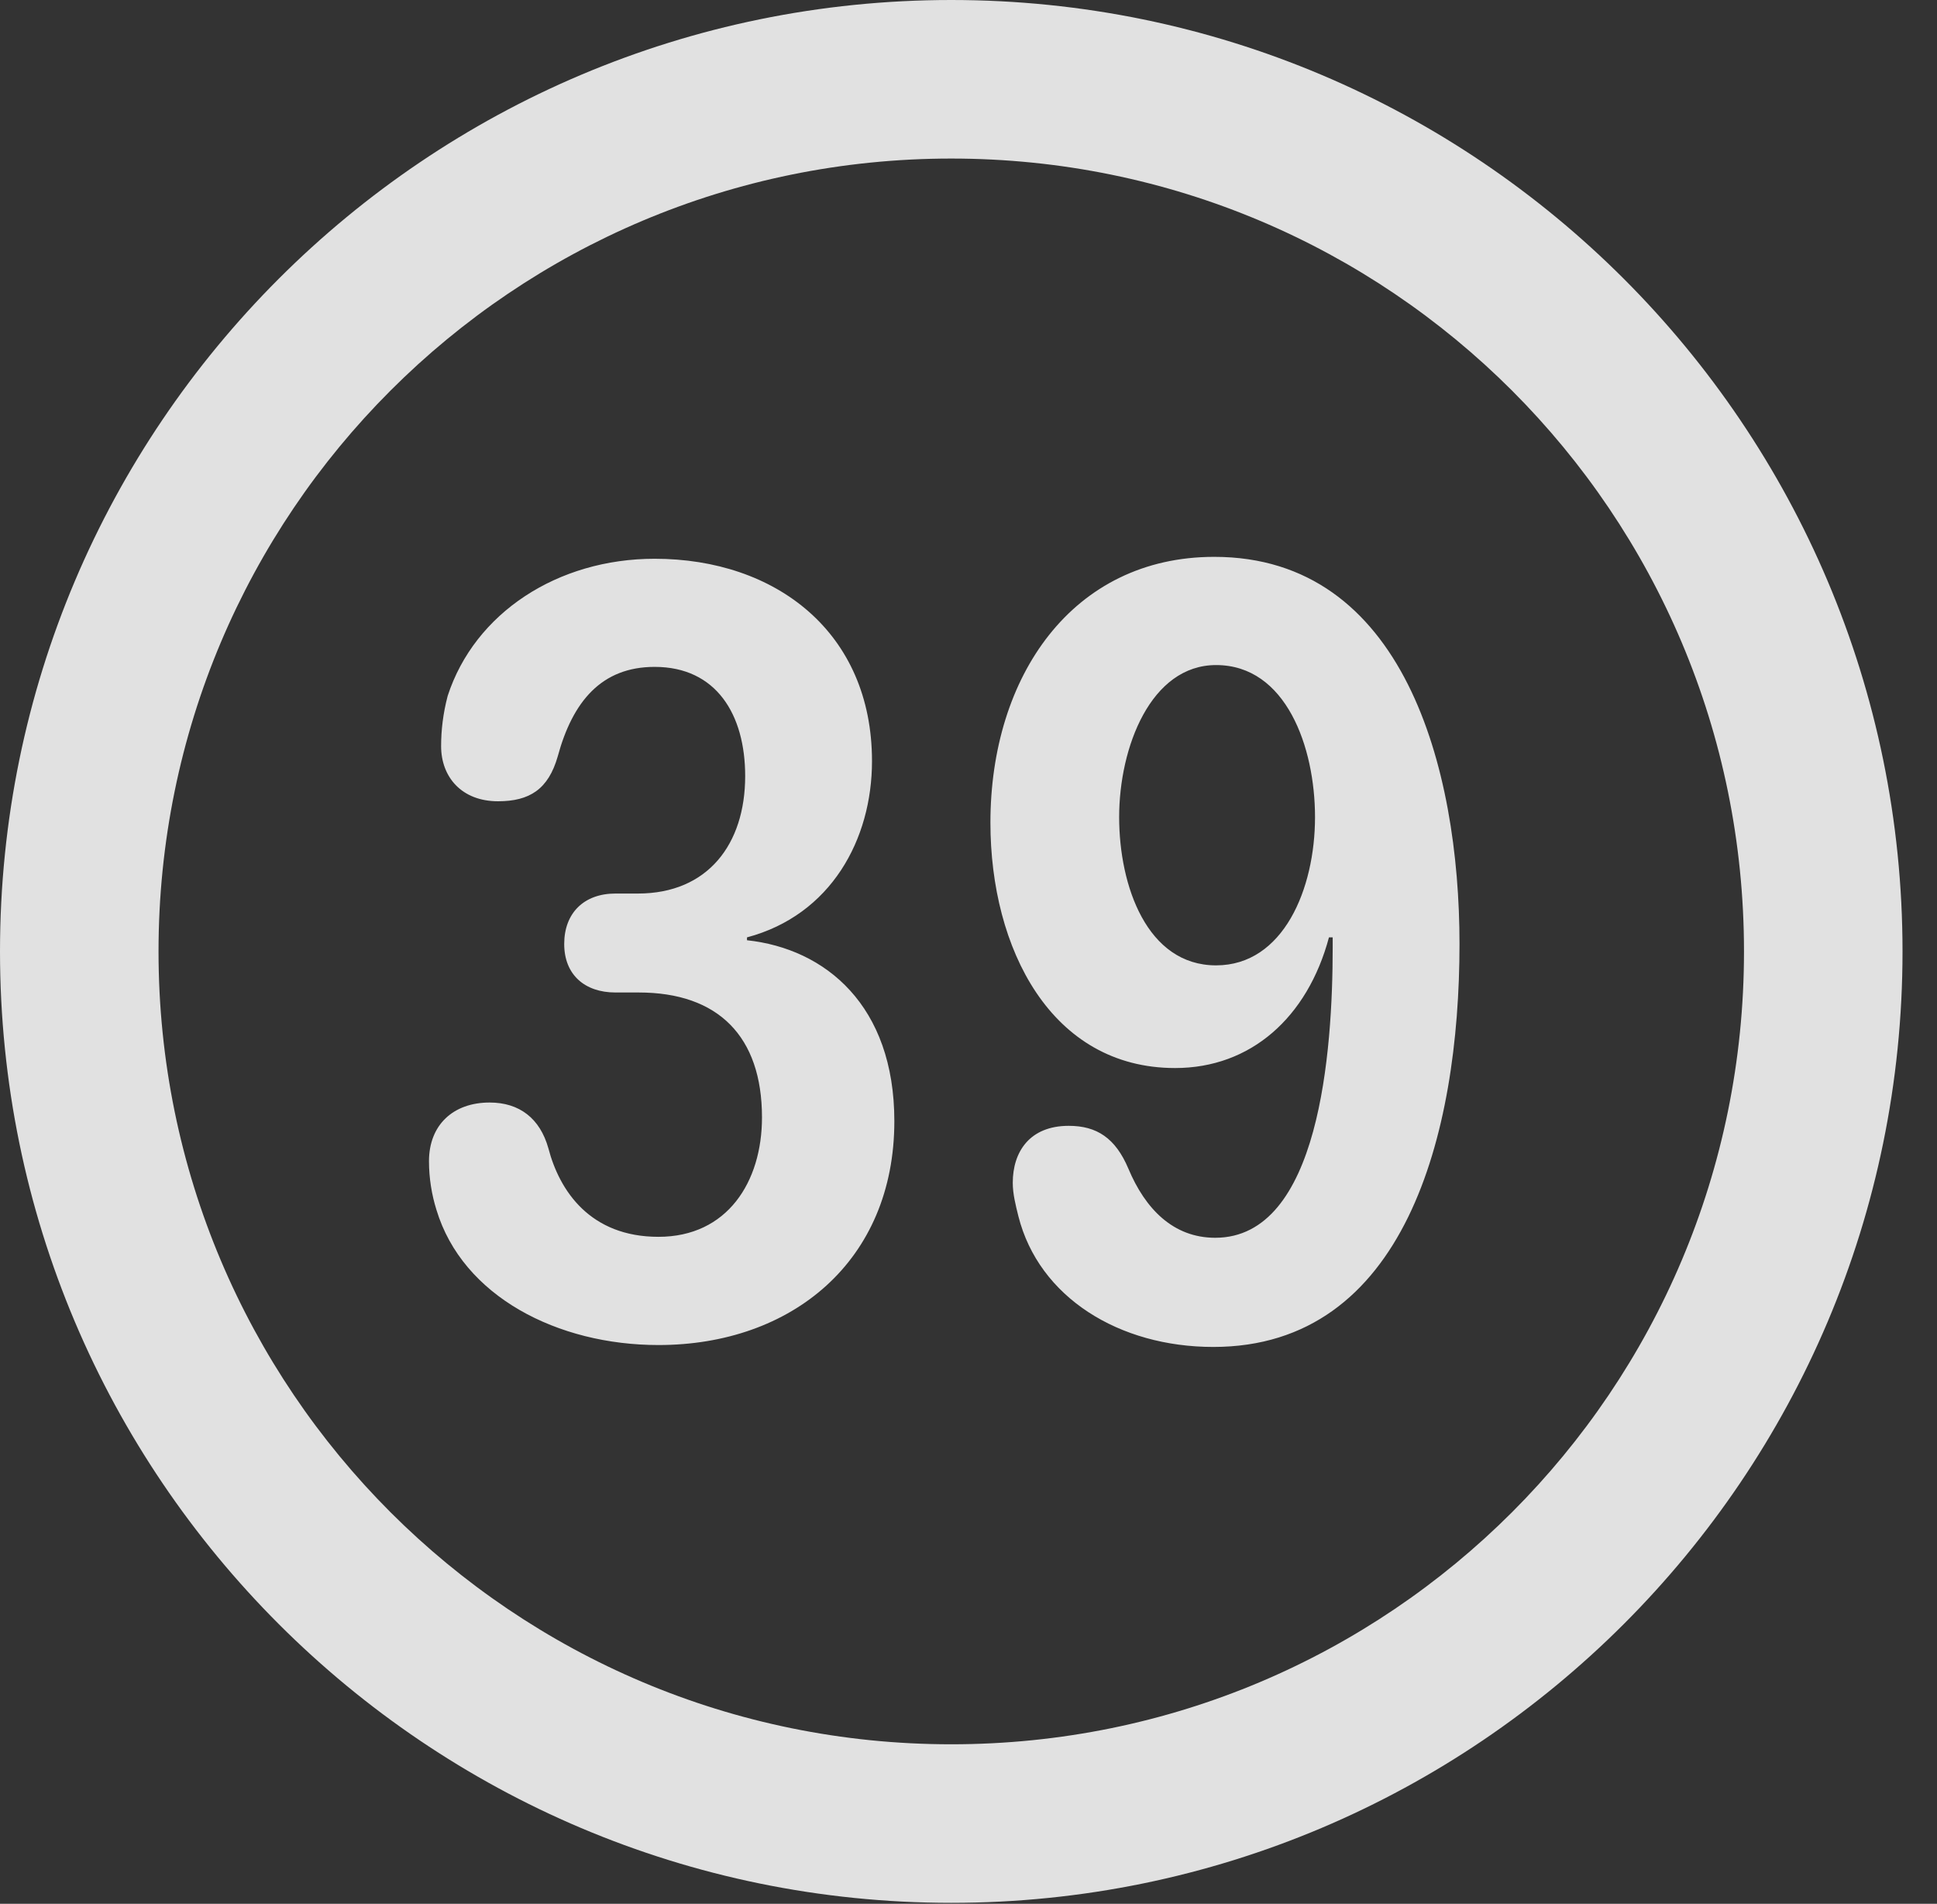 <?xml version="1.0" encoding="UTF-8"?>
<!--Generator: Apple Native CoreSVG 326-->
<!DOCTYPE svg
PUBLIC "-//W3C//DTD SVG 1.1//EN"
       "http://www.w3.org/Graphics/SVG/1.1/DTD/svg11.dtd">
<svg version="1.1" xmlns="http://www.w3.org/2000/svg" xmlns:xlink="http://www.w3.org/1999/xlink" viewBox="0 0 20.283 19.932">
 <rect x="0" y="0" width="20.283" height="19.932" fill="#333333" stroke="none"/>
 <g>
  <rect height="19.932" opacity="0" width="20.283" x="0" y="0"/>
  <path d="M9.961 19.922C15.459 19.922 19.922 15.459 19.922 9.961C19.922 4.463 15.459 0 9.961 0C4.463 0 0 4.463 0 9.961C0 15.459 4.463 19.922 9.961 19.922ZM9.961 18.262C5.371 18.262 1.66 14.551 1.66 9.961C1.66 5.371 5.371 1.66 9.961 1.66C14.551 1.66 18.262 5.371 18.262 9.961C18.262 14.551 14.551 18.262 9.961 18.262Z" fill="white" fill-opacity="0.85"/>
  <path d="M6.895 14.082C8.291 14.082 9.365 13.203 9.365 11.738C9.365 10.527 8.643 9.932 7.822 9.844L7.822 9.814C8.701 9.58 9.131 8.789 9.131 7.969C9.131 6.621 8.125 5.85 6.855 5.85C5.84 5.85 4.971 6.416 4.688 7.285C4.639 7.471 4.619 7.646 4.619 7.812C4.619 8.135 4.834 8.389 5.215 8.389C5.547 8.389 5.742 8.262 5.84 7.92C5.996 7.344 6.299 6.982 6.855 6.982C7.5 6.982 7.803 7.48 7.803 8.125C7.803 8.838 7.412 9.355 6.68 9.355L6.445 9.355C6.113 9.355 5.908 9.561 5.908 9.883C5.908 10.205 6.123 10.391 6.445 10.391L6.689 10.391C7.52 10.391 7.979 10.85 7.979 11.699C7.979 12.373 7.617 12.949 6.895 12.949C6.182 12.949 5.859 12.471 5.742 12.021C5.654 11.709 5.439 11.543 5.127 11.543C4.746 11.543 4.492 11.777 4.492 12.158C4.492 12.334 4.521 12.51 4.57 12.666C4.844 13.574 5.84 14.082 6.895 14.082ZM12.305 11.182C13.096 11.182 13.691 10.654 13.916 9.814L13.955 9.814C13.955 9.854 13.955 9.893 13.955 9.922C13.955 11.006 13.818 12.959 12.725 12.959C12.285 12.959 11.992 12.656 11.816 12.236C11.68 11.914 11.484 11.787 11.191 11.787C10.781 11.787 10.605 12.06 10.605 12.383C10.605 12.5 10.635 12.617 10.664 12.734C10.879 13.584 11.719 14.102 12.705 14.102C14.707 14.102 15.283 11.885 15.283 9.883C15.283 8.037 14.697 5.83 12.715 5.83C11.23 5.83 10.371 7.08 10.371 8.613C10.371 9.932 11.006 11.182 12.305 11.182ZM12.734 10.107C12.012 10.107 11.719 9.277 11.719 8.555C11.719 7.822 12.051 6.963 12.734 6.963C13.467 6.963 13.77 7.822 13.77 8.555C13.77 9.307 13.438 10.107 12.734 10.107Z" fill="white" fill-opacity="0.85"/>
 </g>
</svg>
